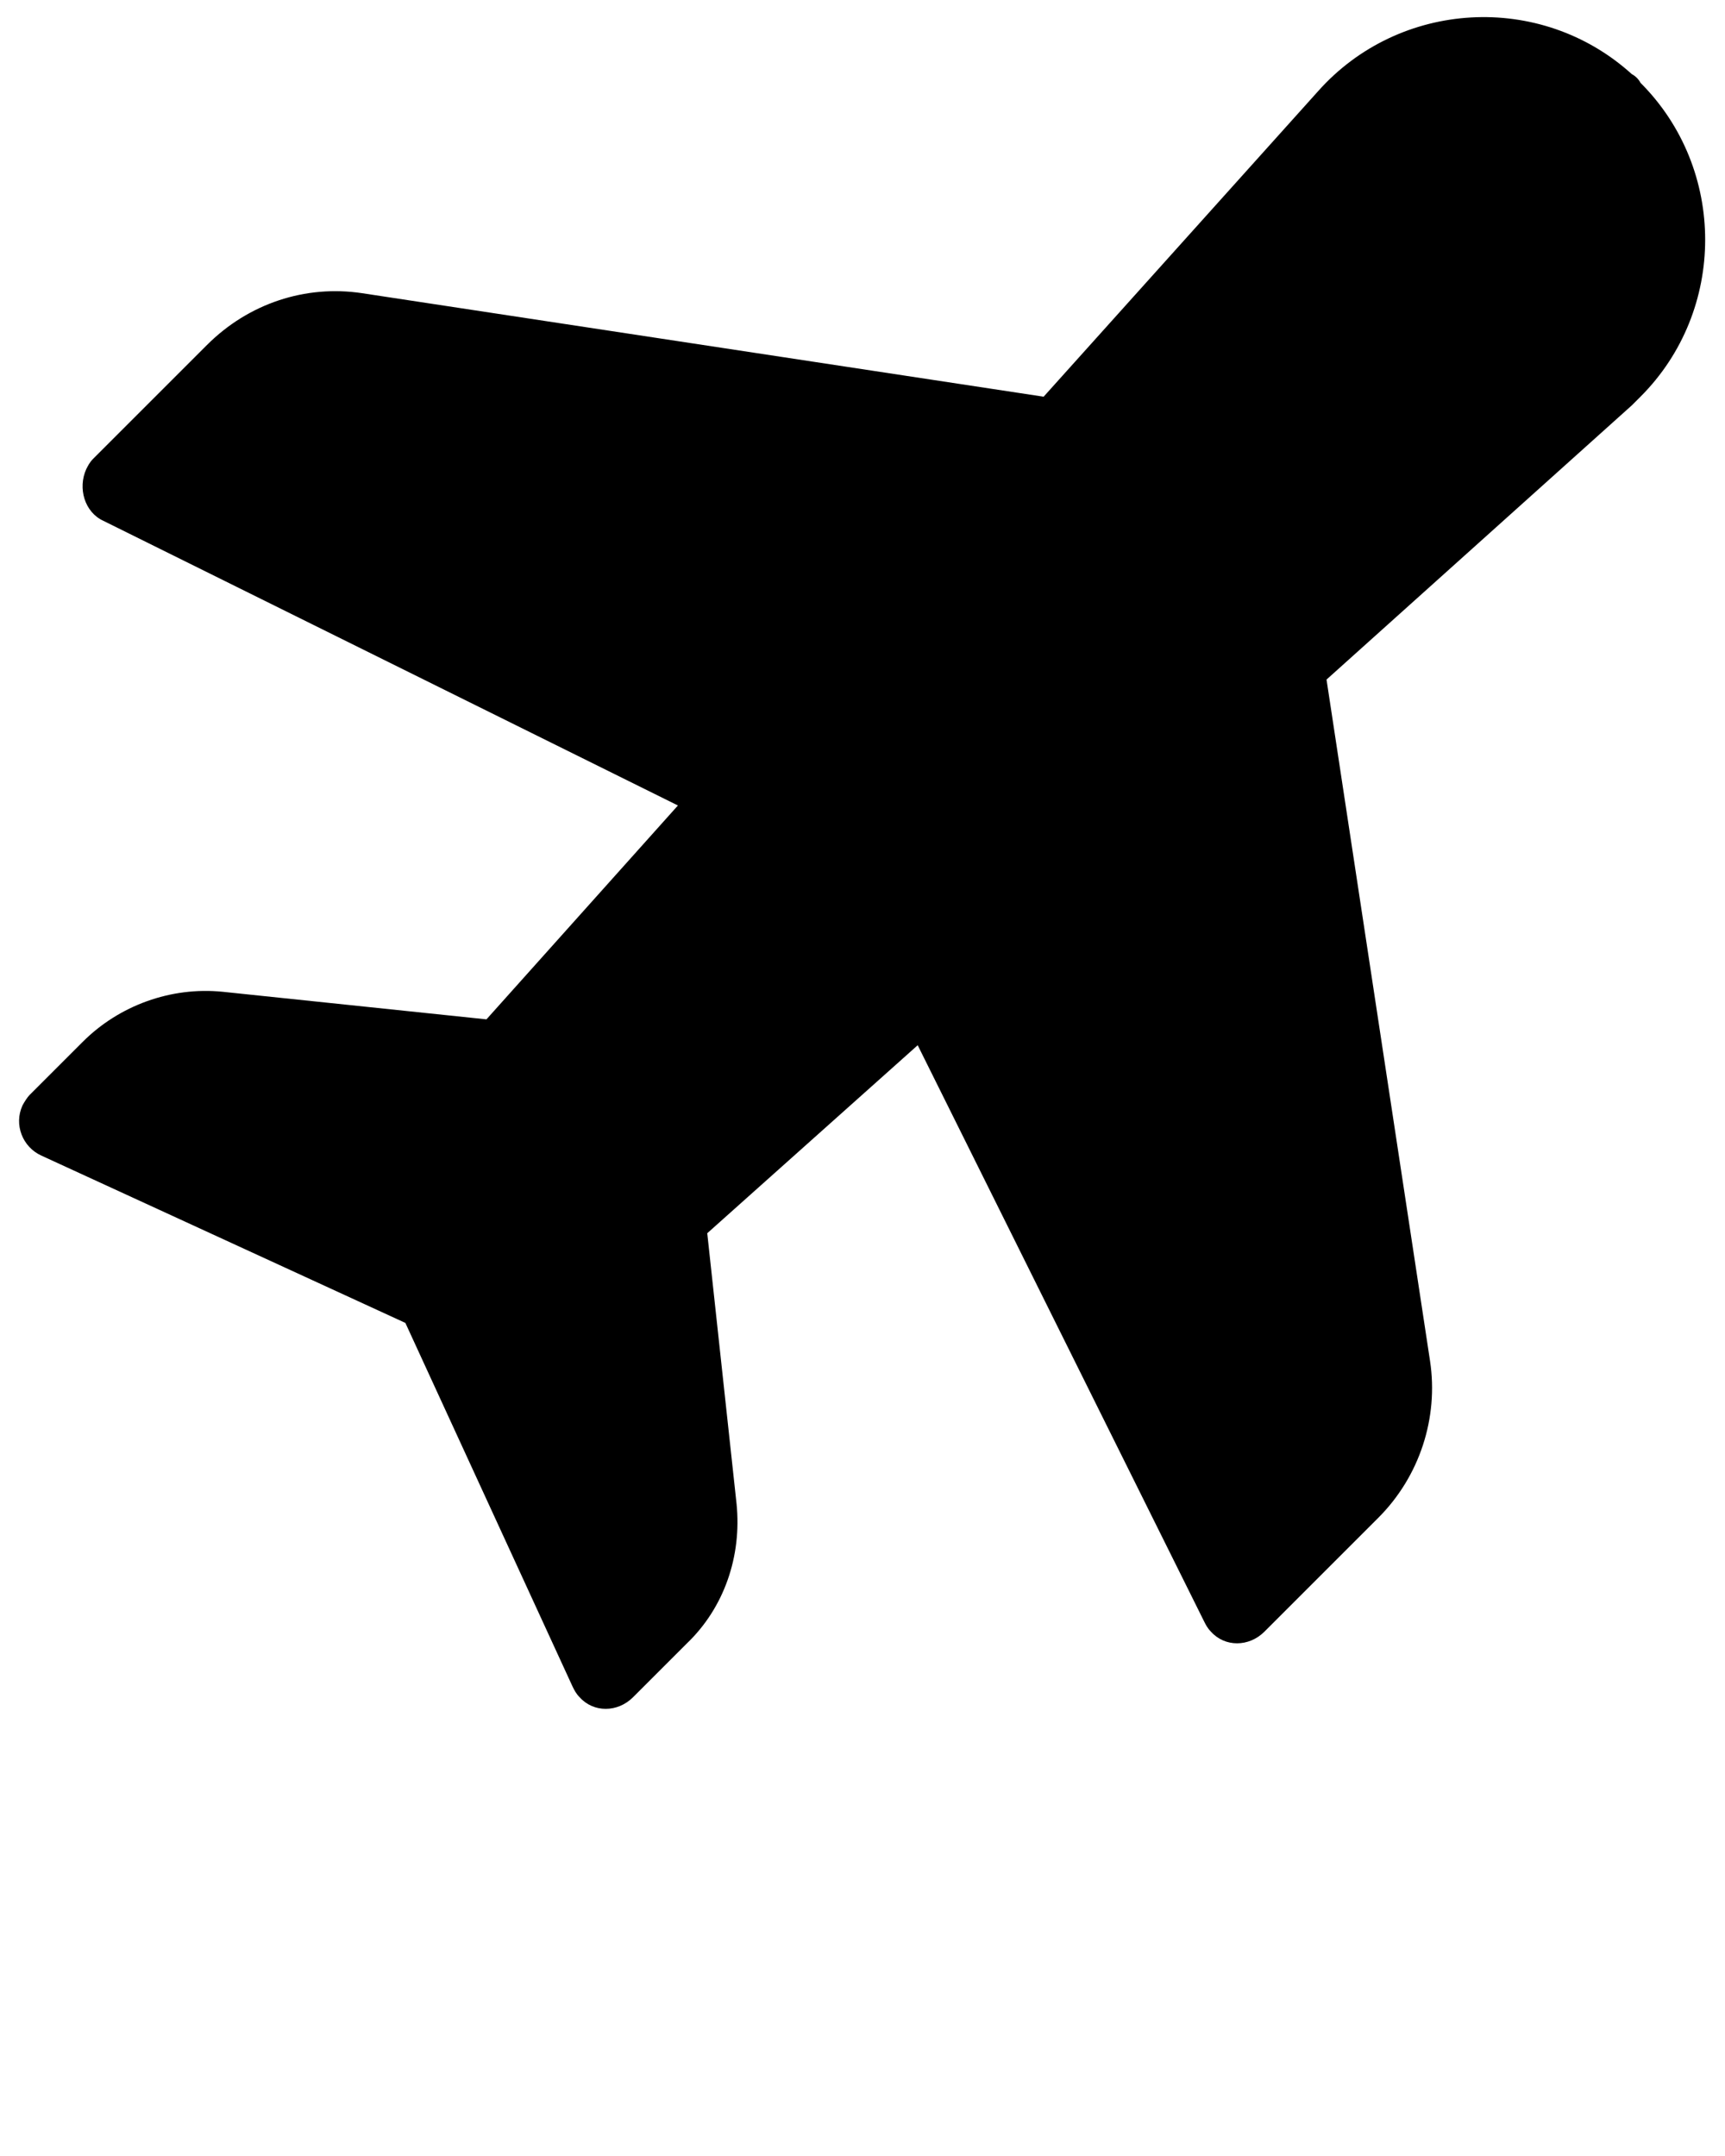 <?xml version="1.0" encoding="utf-8"?>
<!-- Generator: Adobe Illustrator 21.0.0, SVG Export Plug-In . SVG Version: 6.00 Build 0)  -->
<svg version="1.1" id="Laag_1" xmlns="http://www.w3.org/2000/svg" xmlns:xlink="http://www.w3.org/1999/xlink" x="0px" y="0px"
	 viewBox="0 0 100 125" style="enable-background:new 0 0 100 125;" xml:space="preserve">
<title>Artboard 7</title>
<path d="M95.1,4.8c5,5,5,13.2,0,18.2c-0.2,0.2-0.3,0.3-0.5,0.5L76.9,39.4l6,39.5c0.5,3.3-0.6,6.7-3,9.1l-6.6,6.6
	c-0.9,0.9-2.3,0.9-3.1,0c-0.2-0.2-0.3-0.4-0.4-0.6L53.2,60.6L41,71.5l1.7,15.7c0.3,3-0.7,6-2.9,8.1l-3.1,3.1c-0.9,0.9-2.3,0.9-3.1,0
	c-0.2-0.2-0.3-0.4-0.4-0.6l-9.7-21.1L2.4,67c-1.1-0.5-1.6-1.8-1.1-2.9c0.1-0.2,0.3-0.5,0.4-0.6l3.1-3.1c2.1-2.1,5.1-3.2,8.1-2.9
	l15.3,1.6l11.1-12.4L6,30.2c-1.1-0.5-1.5-1.9-1-3c0.1-0.2,0.2-0.4,0.4-0.6L12,20c2.4-2.4,5.7-3.5,9-3l39.5,6L76.4,5.3
	c4.7-5.3,12.9-5.8,18.2-1C94.8,4.4,95,4.6,95.1,4.8z"/>
</svg>
